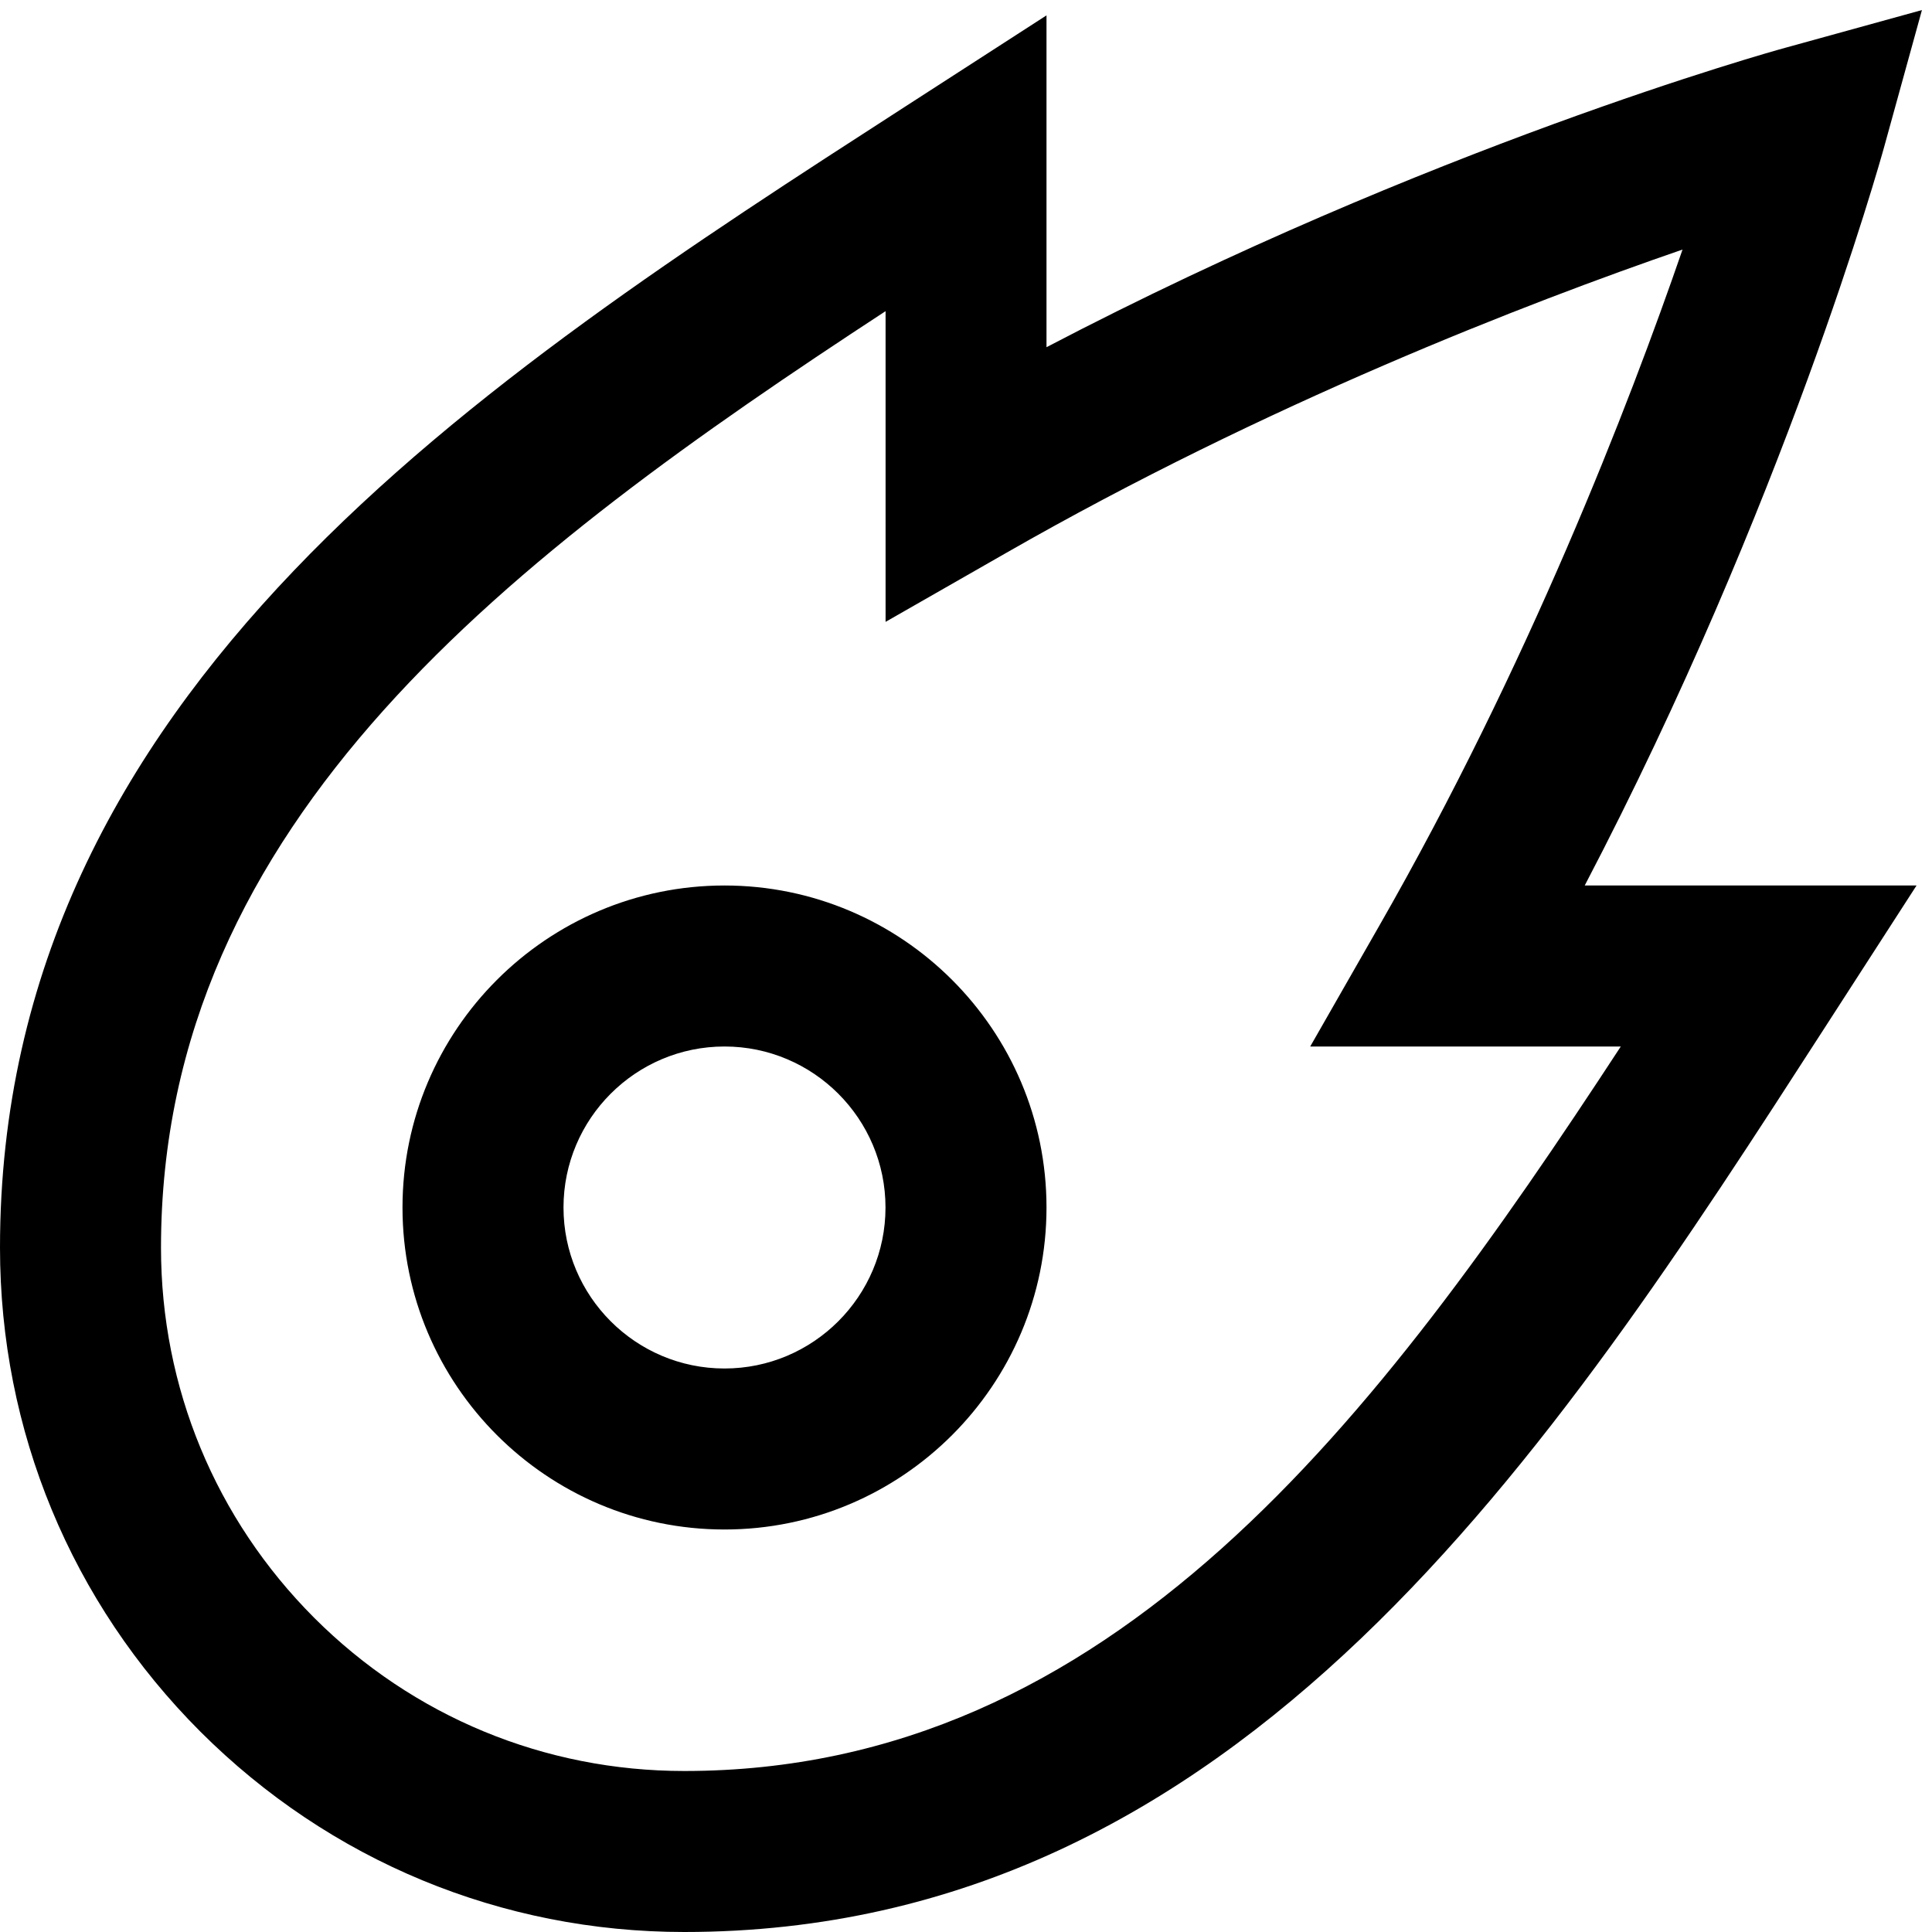 <?xml version="1.0" encoding="UTF-8"?>
<svg xmlns="http://www.w3.org/2000/svg" id="Layer_1" data-name="Layer 1" viewBox="0 0 24 24" width="512" height="512"><path d="M8.5,24c-2.27,0-4.404-.884-6.011-2.489-1.605-1.606-2.489-3.741-2.489-6.011C0,8.579,5.978,4.723,11.251,1.32L13,.191V4.313C17.743,1.833,21.98,.647,22.176,.594l1.699-.469-.469,1.699c-.054,.195-1.239,4.433-3.72,9.176h4.122l-1.129,1.749c-3.402,5.273-7.259,11.251-14.18,11.251ZM11,3.866C6.374,6.892,2,10.18,2,15.5c0,1.736,.676,3.368,1.903,4.597,1.229,1.228,2.86,1.903,4.597,1.903,5.32,0,8.608-4.374,11.634-9h-3.858l.856-1.497c1.853-3.235,3.102-6.468,3.769-8.403-1.936,.667-5.168,1.916-8.403,3.769l-1.497,.856V3.866Zm-2,15.134c-2.206,0-4-1.794-4-4s1.794-4,4-4,4,1.794,4,4-1.794,4-4,4Zm0-6c-1.103,0-2,.897-2,2s.897,2,2,2,2-.897,2-2-.897-2-2-2Z"/></svg>
